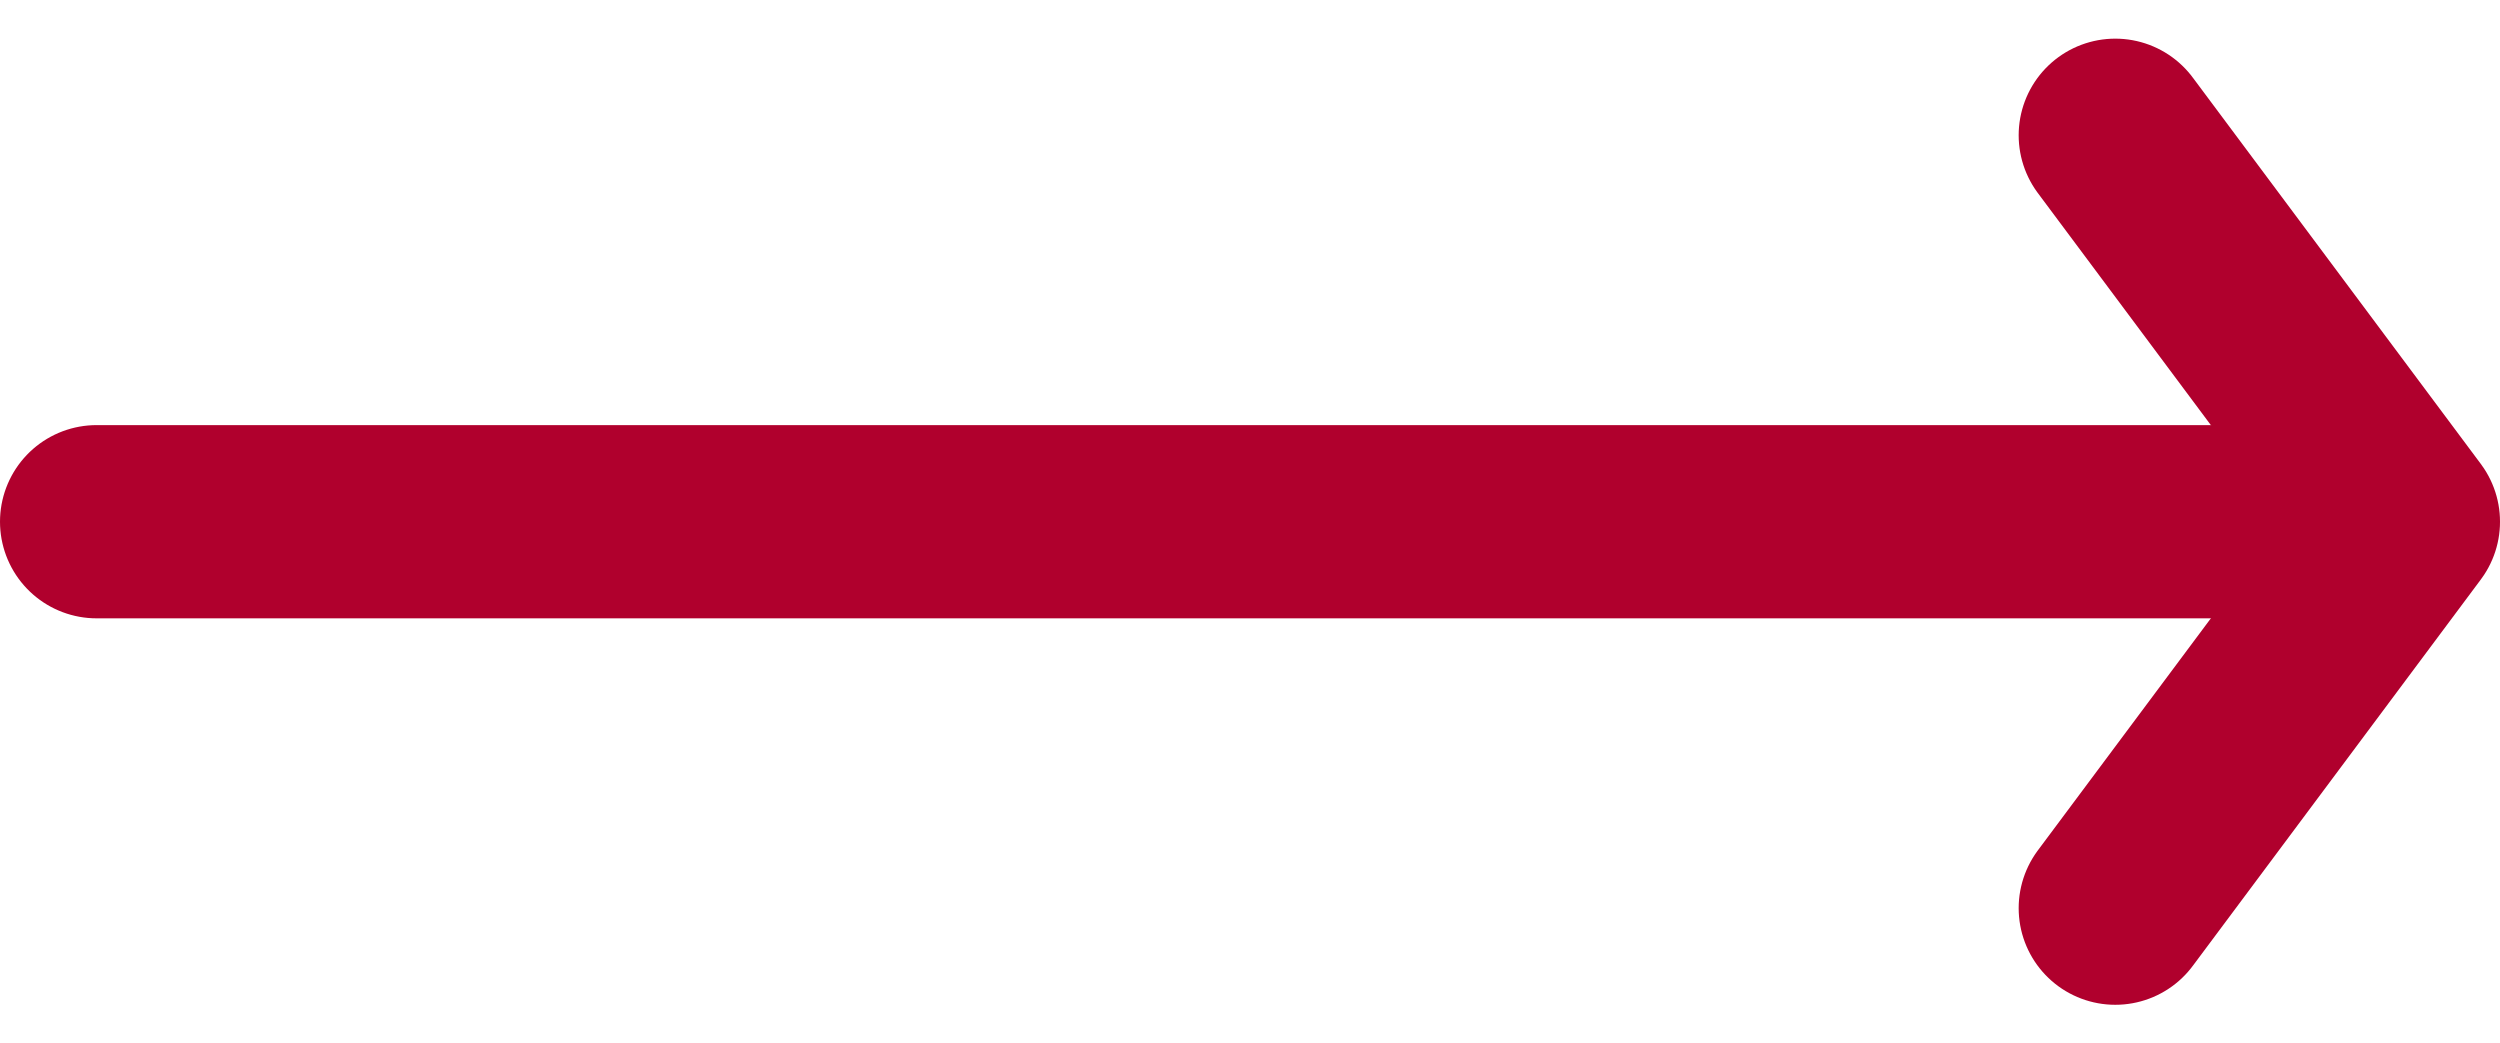 <svg xmlns="http://www.w3.org/2000/svg" width="12.938" height="5.399" viewBox="0 0 12.938 5.399"><defs><style>.a{fill:none;stroke:#b0002d;stroke-linecap:round;stroke-linejoin:round;}</style></defs><g transform="translate(0.5 0.7)"><g transform="translate(0)"><path class="a" d="M7.5,18H19.228" transform="translate(-7.5 -16)"/><path class="a" d="M18,7.5l1.491,2L18,11.5" transform="translate(-7.553 -7.5)"/></g></g></svg>